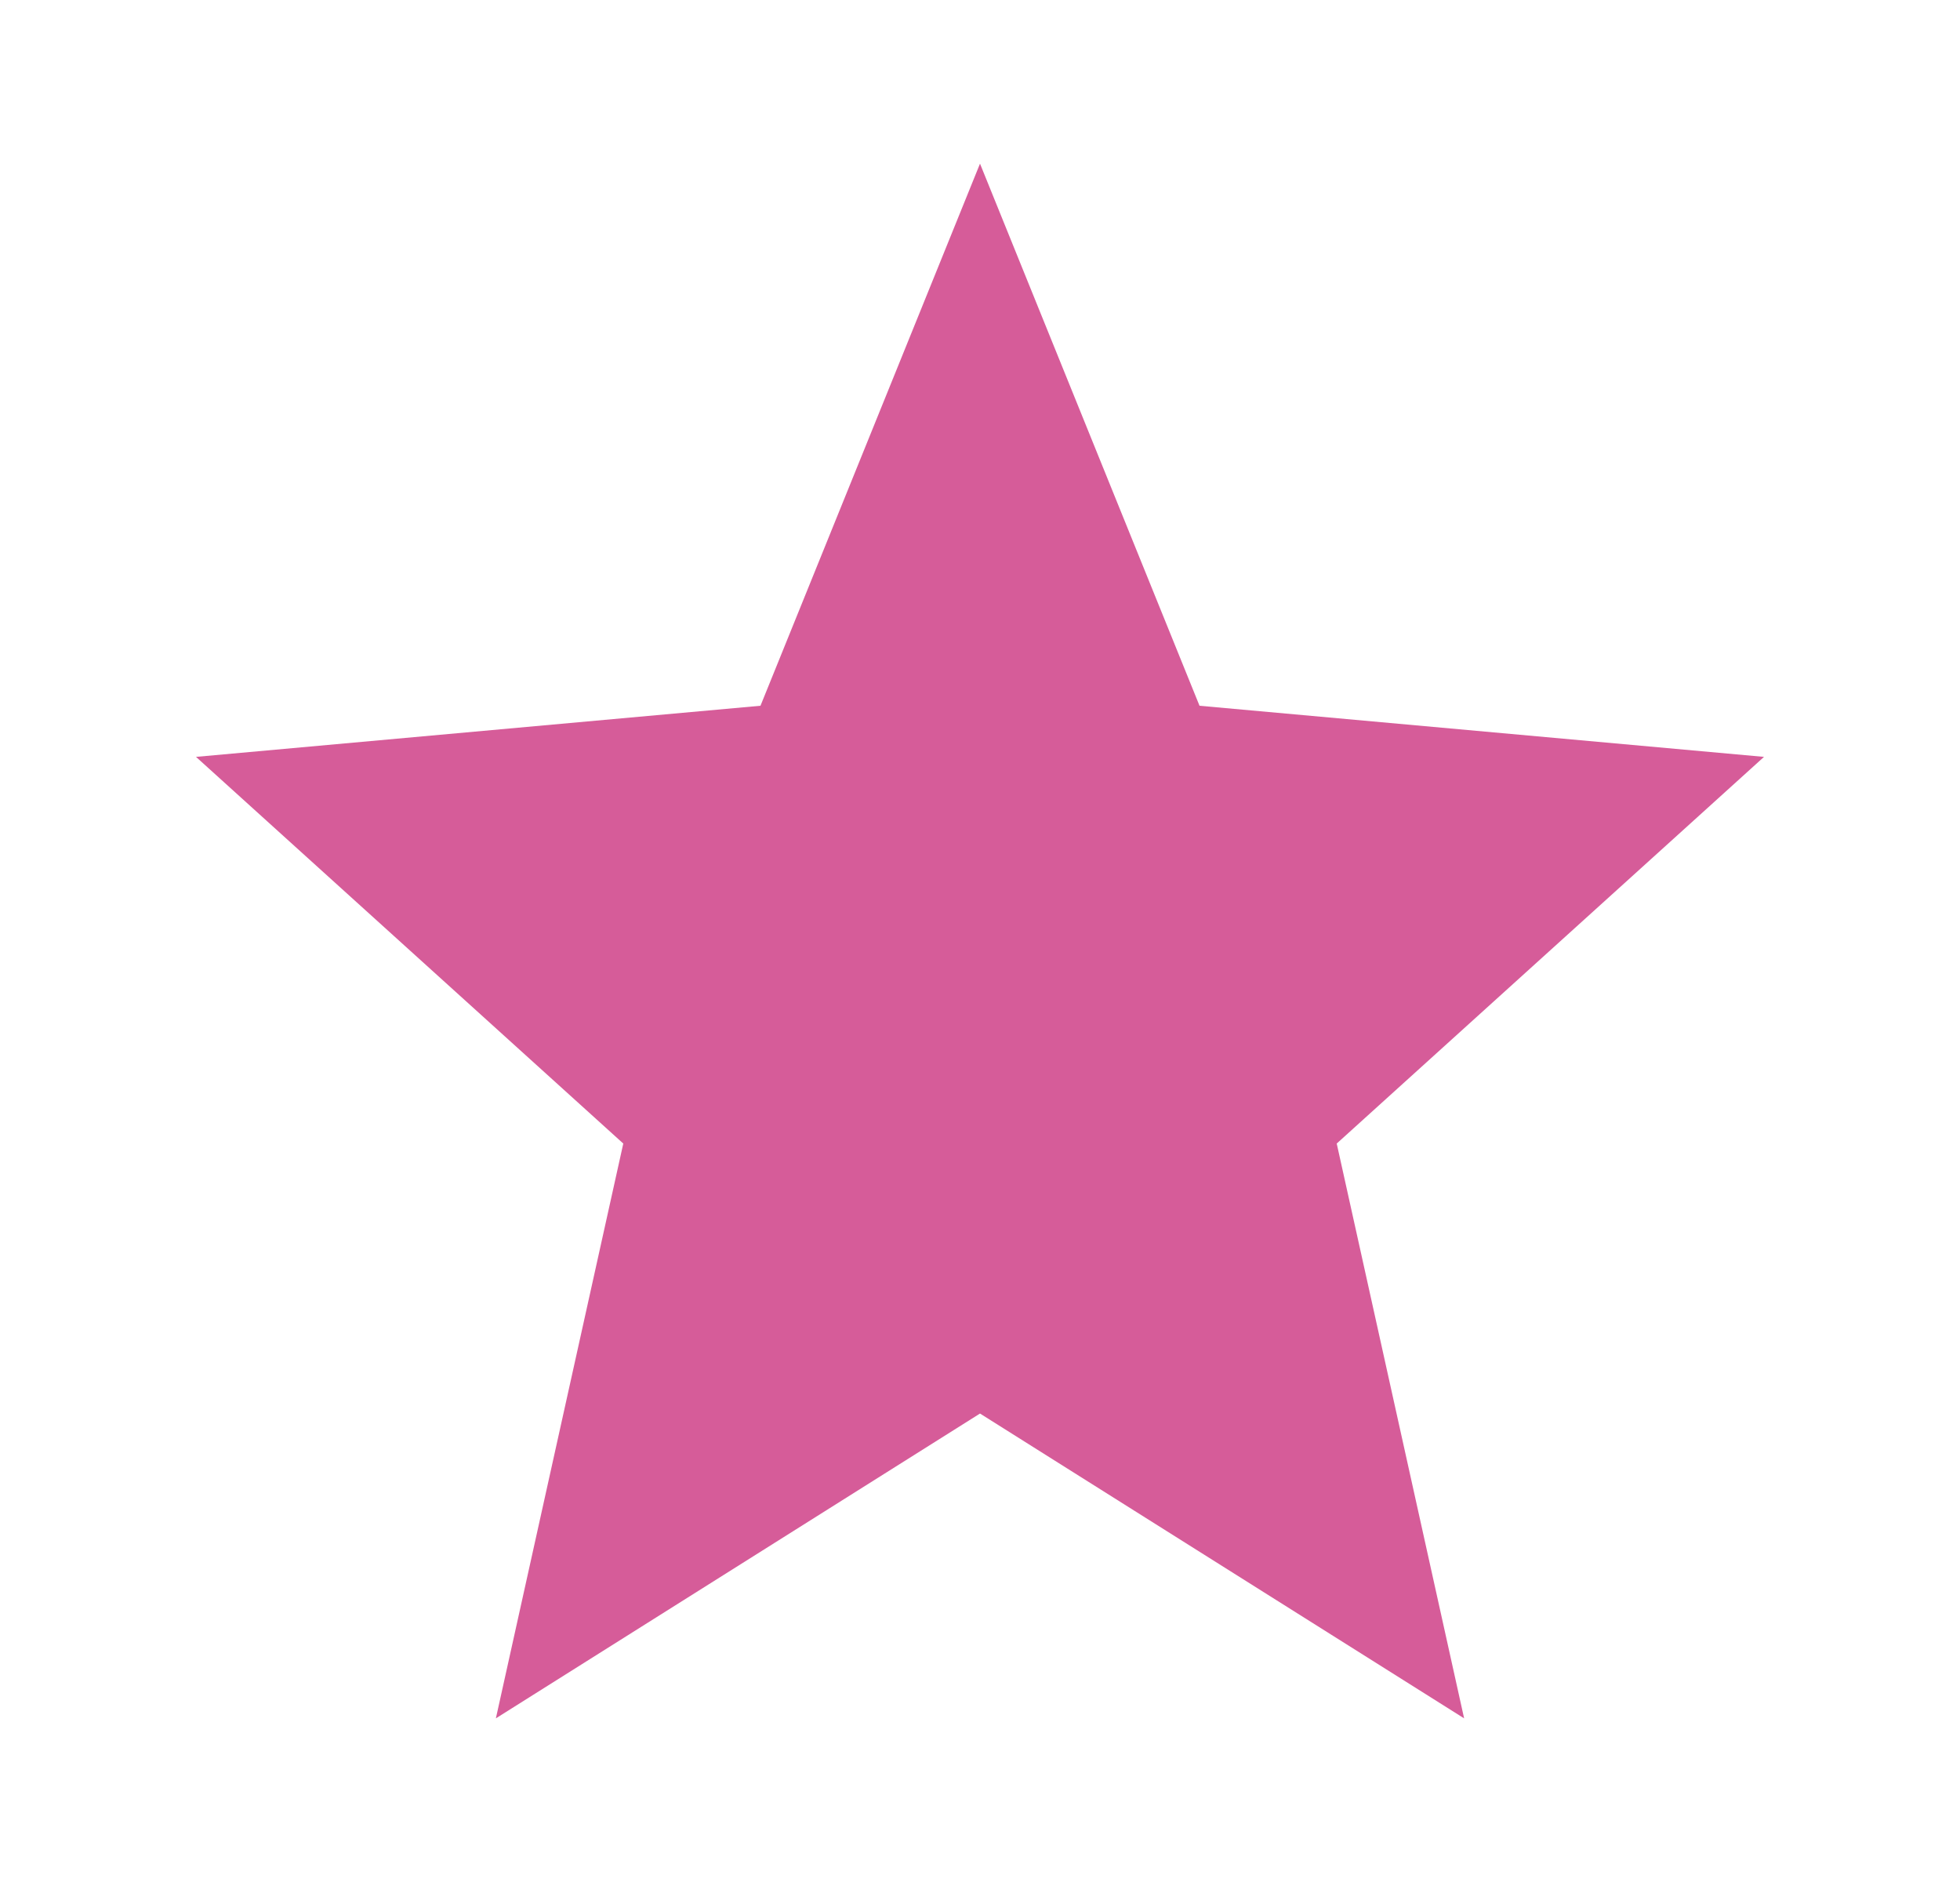 <svg width="25" height="24" viewBox="0 0 25 24" fill="none" xmlns="http://www.w3.org/2000/svg">
<path d="M6.325 21.913L7.95 14.583L2.5 9.652L9.7 9L12.5 2.087L15.3 9L22.5 9.652L17.05 14.583L18.675 21.913L12.5 18.026L6.325 21.913Z" fill="#D65C99"/>
</svg>
